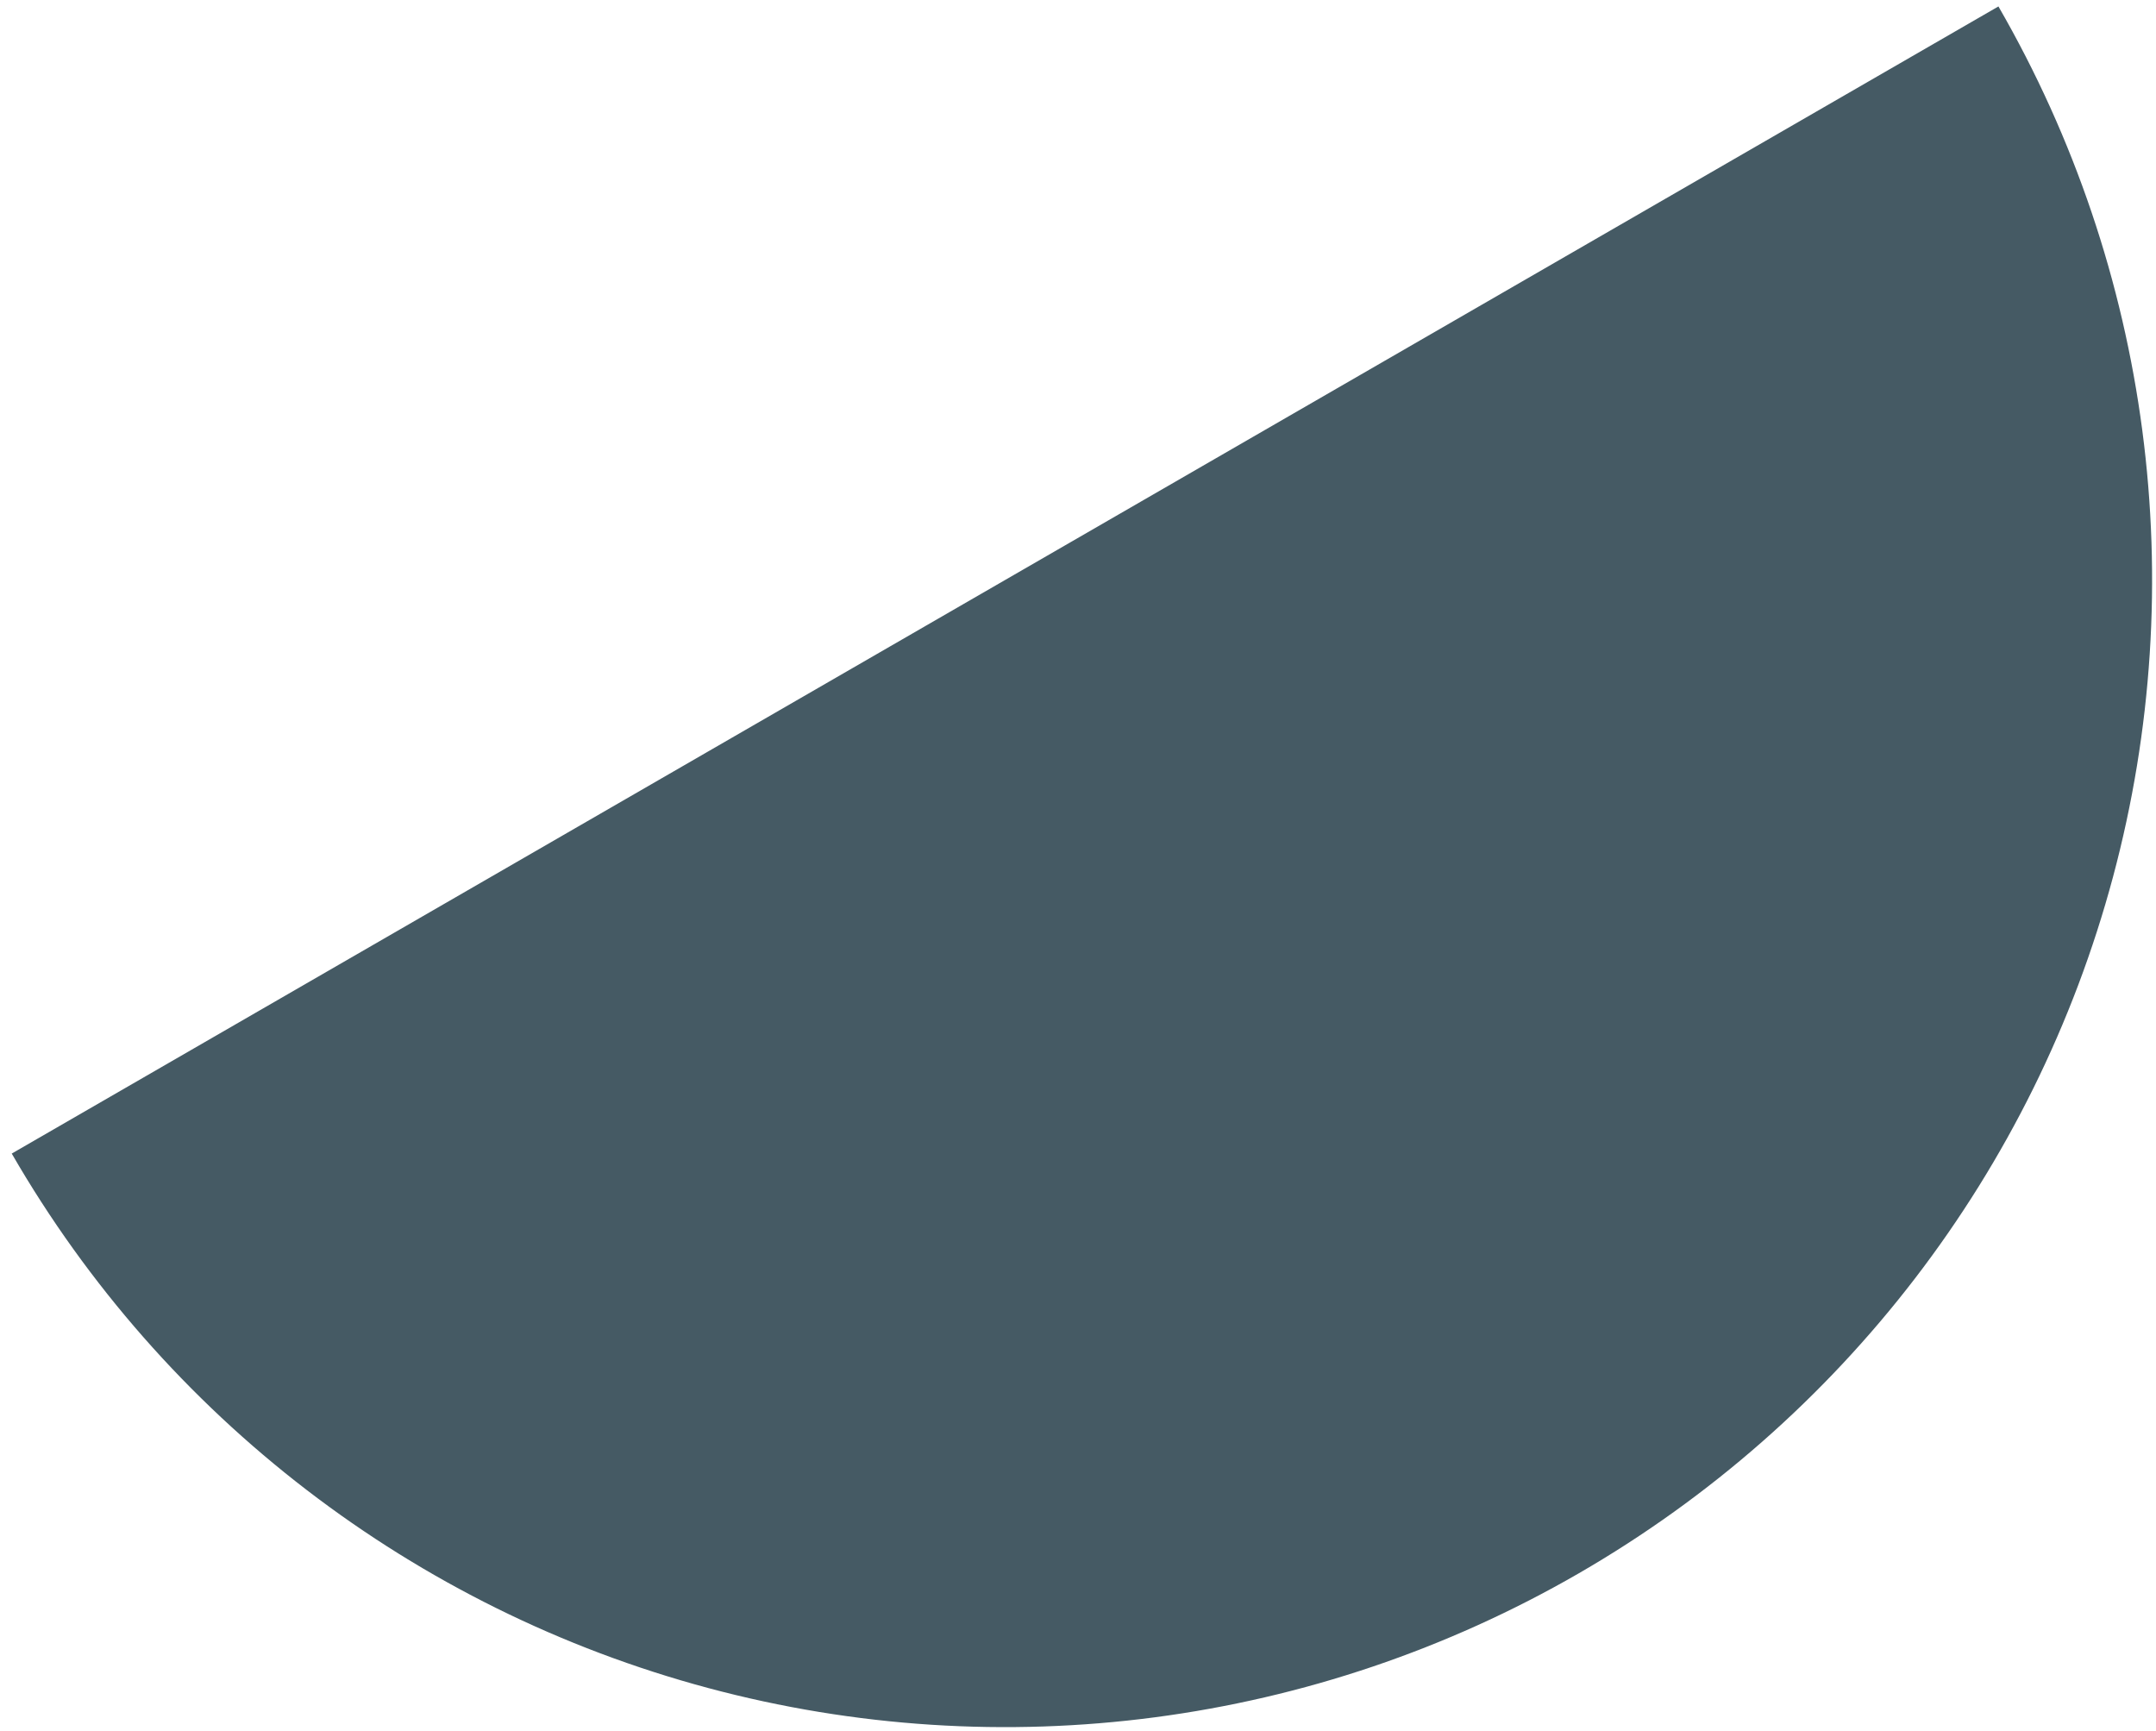<svg width="142" height="114" viewBox="0 0 142 114" fill="none" xmlns="http://www.w3.org/2000/svg">
<path d="M0.773 75.97C10.791 93.321 27.292 105.983 46.645 111.168C65.998 116.354 86.619 113.639 103.97 103.621C121.322 93.603 133.983 77.103 139.169 57.75C144.354 38.397 141.64 17.776 131.622 0.424L66.198 38.197L0.773 75.97Z" fill="#455A64"/>
</svg>

